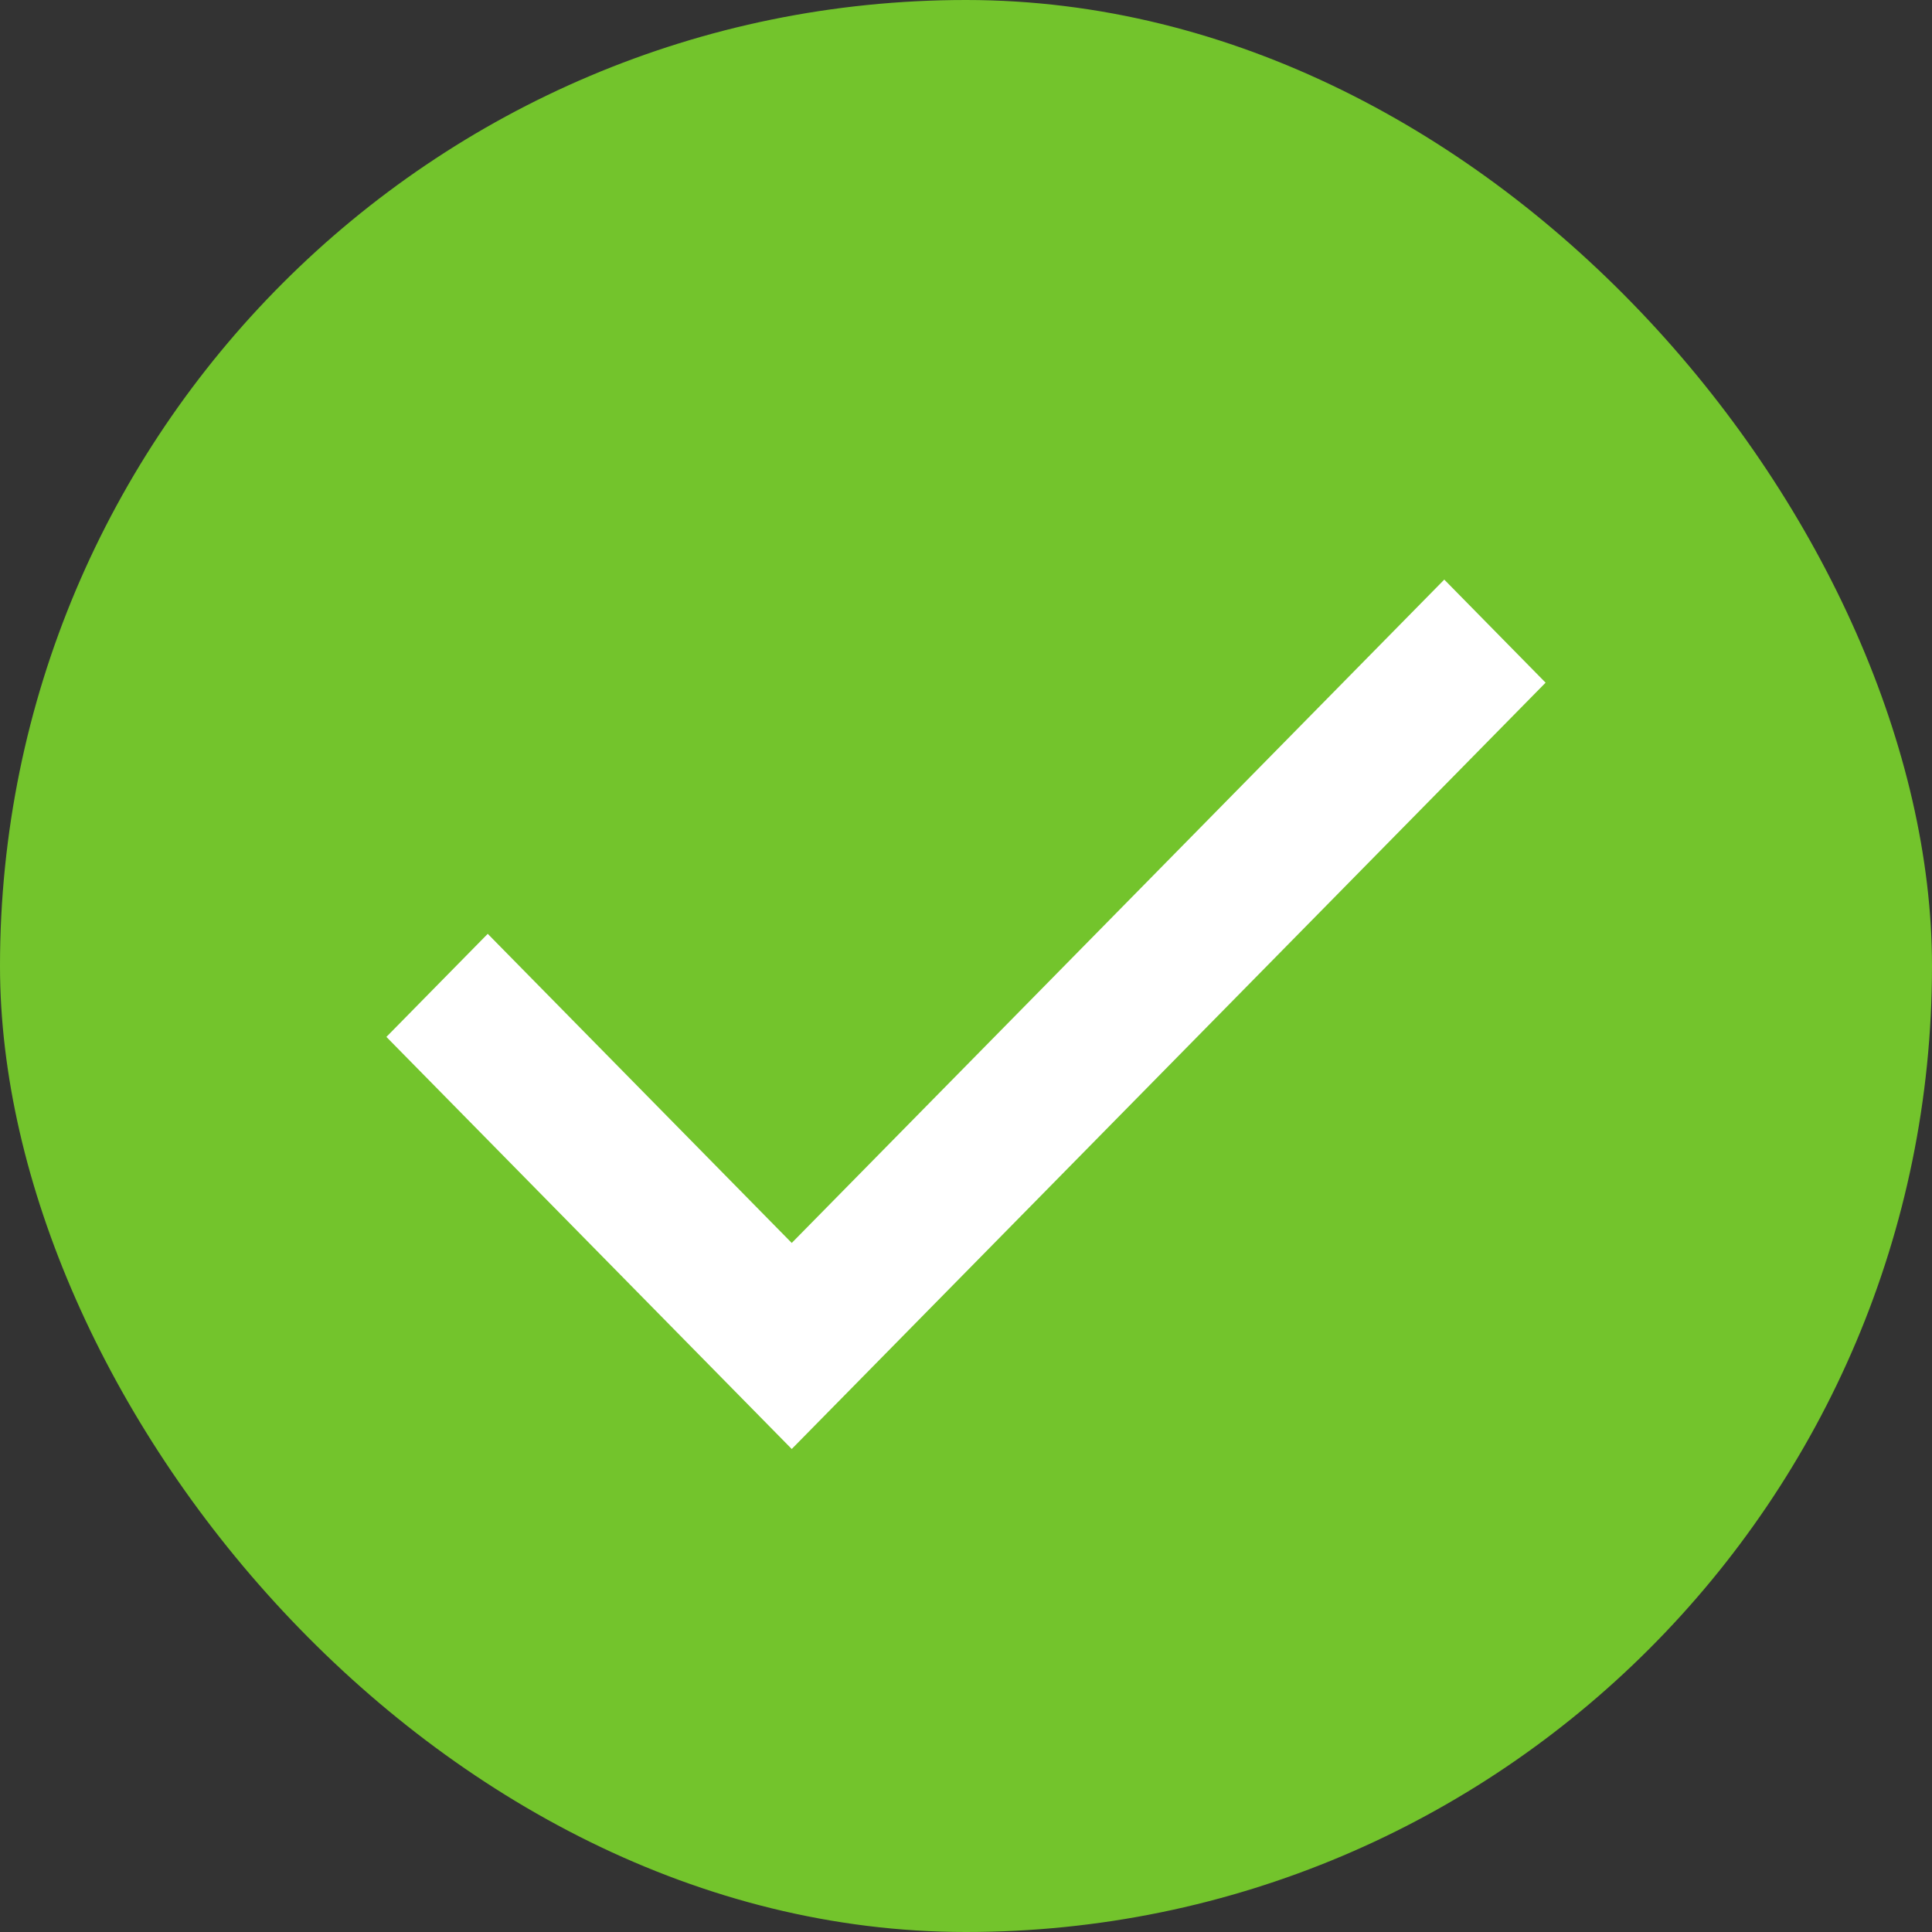 <svg width="20" height="20" viewBox="0 0 20 20" fill="none" xmlns="http://www.w3.org/2000/svg">
<rect x="0" y="0" width="20" height="20" fill="#333333" stroke="none"/>
<rect width="20" height="20" rx="10" fill="#73C42C"/>
<path d="M8.196 15L4 10.734L5.049 9.667L8.196 12.867L14.951 6L16 7.067L8.196 15Z" fill="white"/>
</svg>
